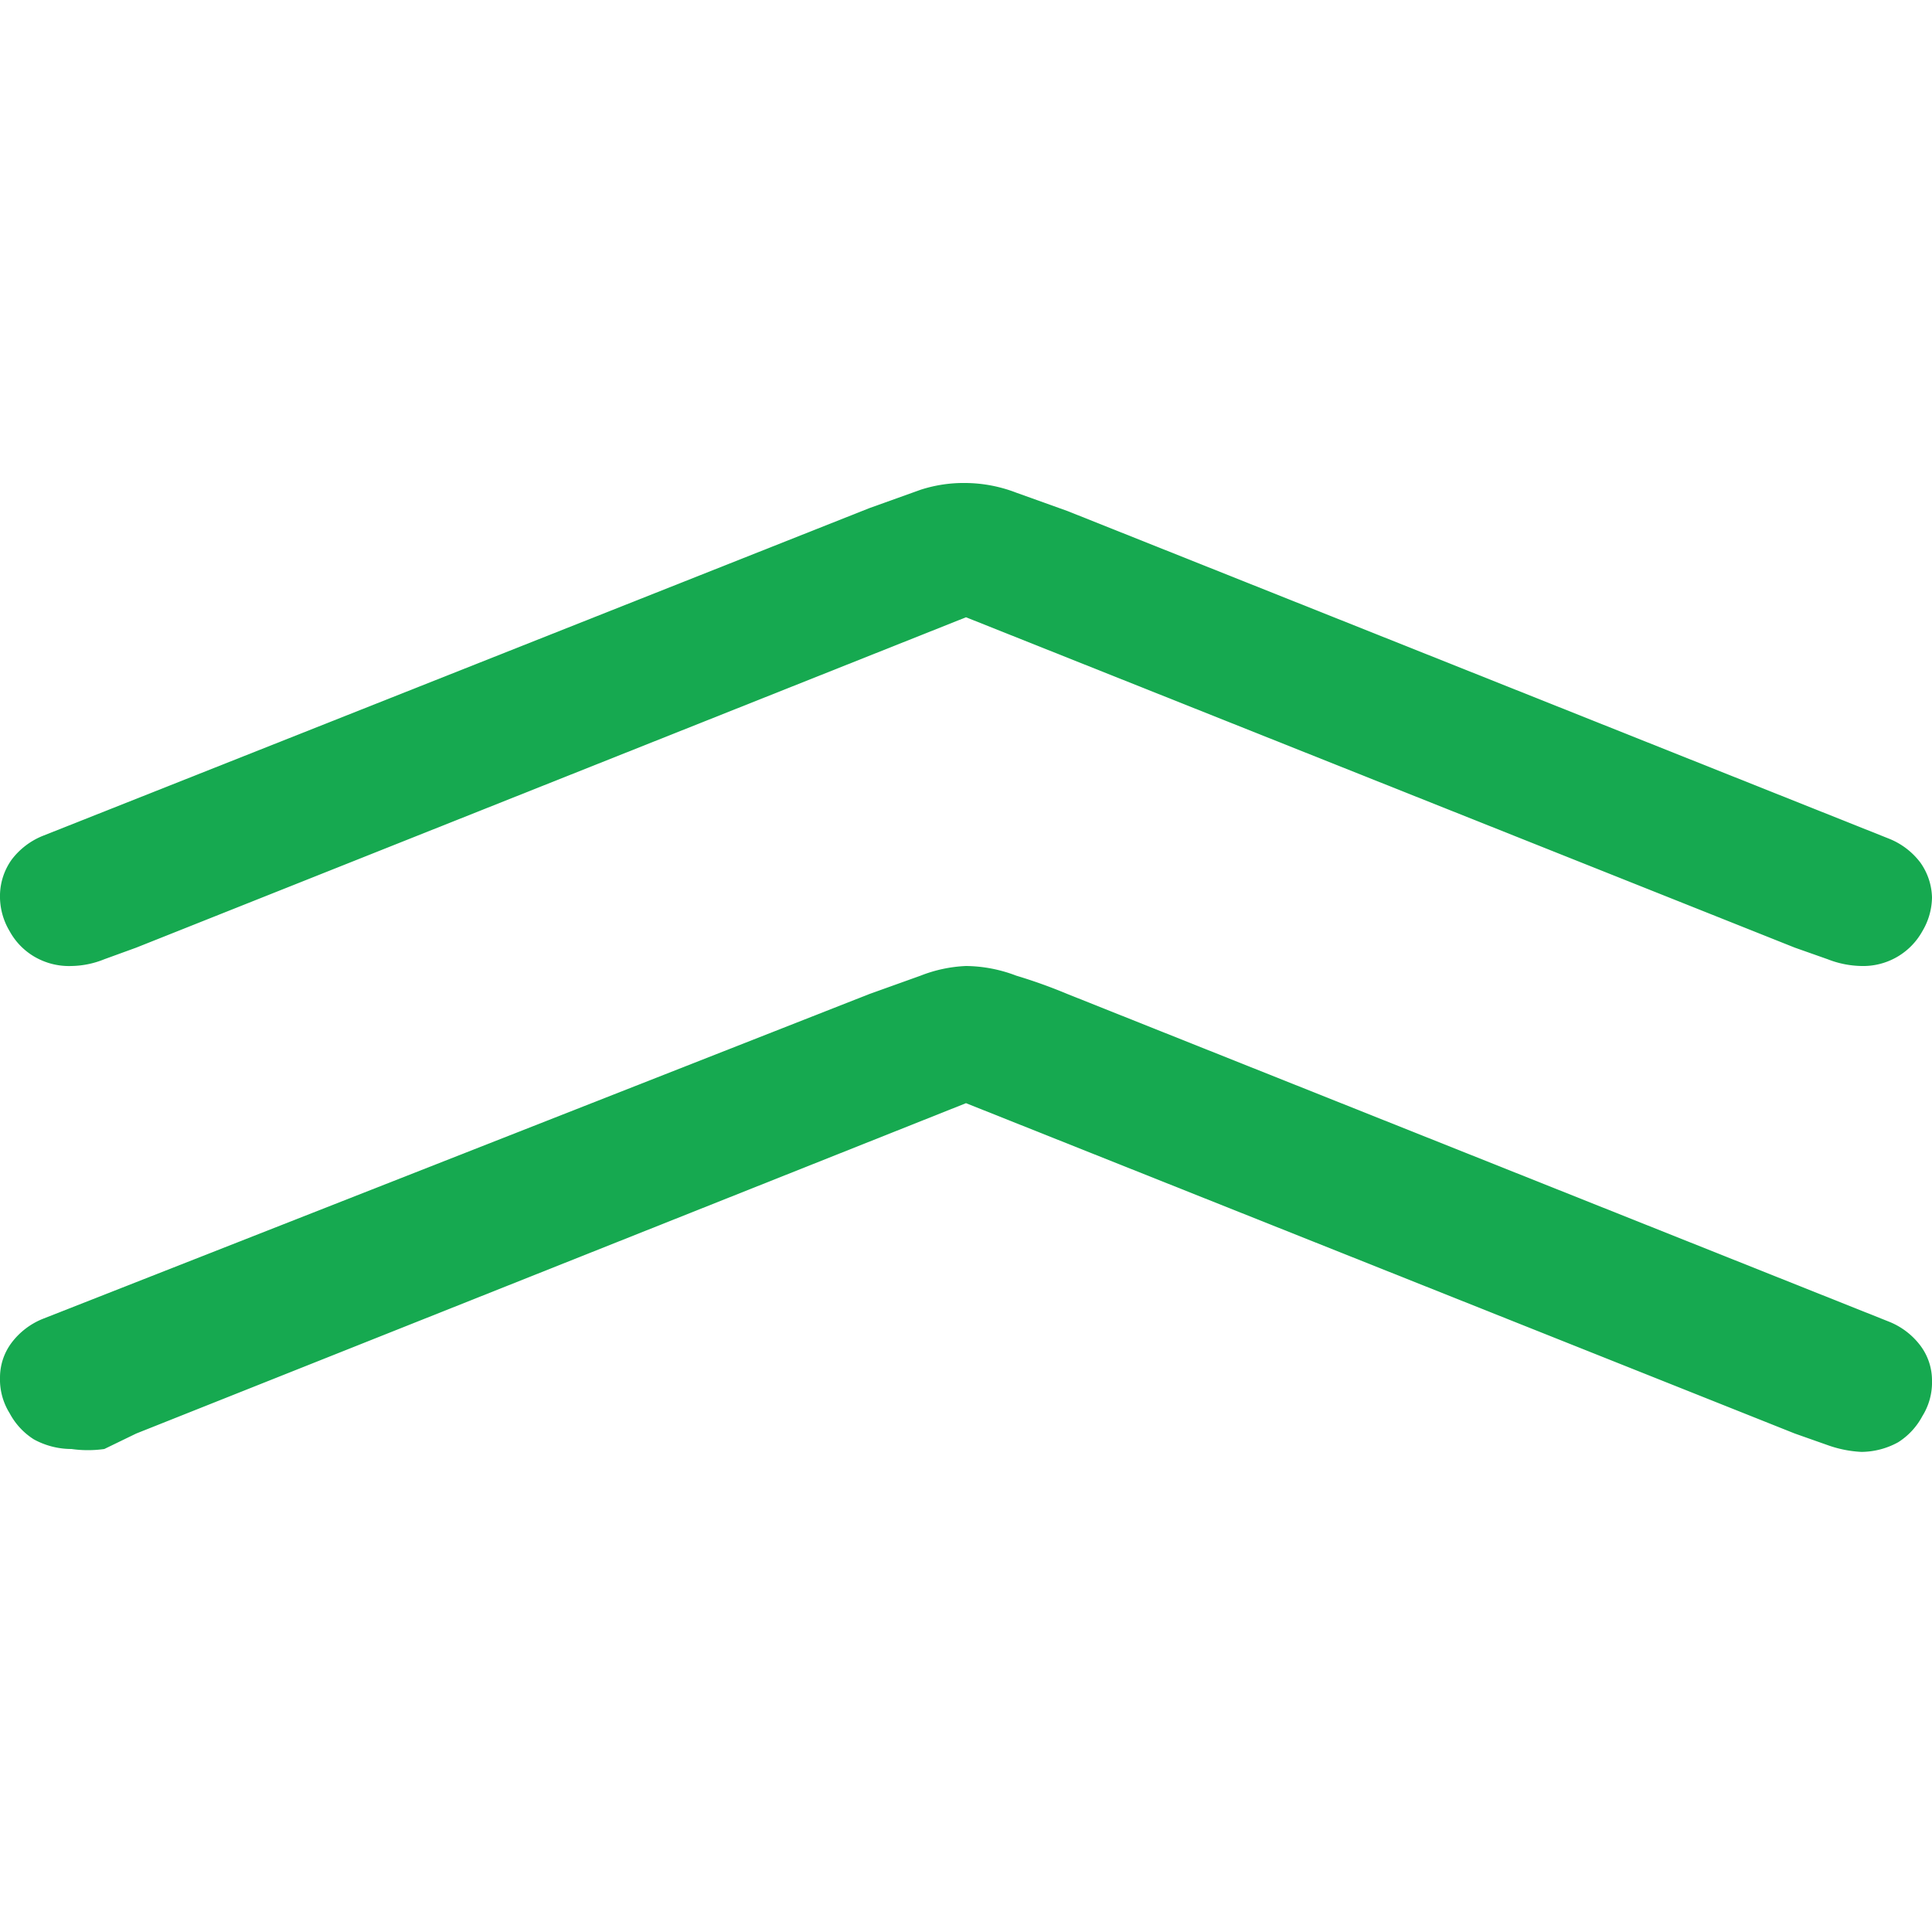 <svg id="Layer_1" data-name="Layer 1" xmlns="http://www.w3.org/2000/svg" viewBox="0 0 20 20"><defs><style>.cls-1{fill:none;}.cls-2{fill:#16a950;}</style></defs><rect class="cls-1" width="20" height="20"/><path class="cls-2" d="M19.9,14.66a.72.72,0,0,1-.25.27.8.8,0,0,1-.38.1,1.21,1.21,0,0,1-.35-.07l-.34-.12L10,11.42,1.41,14.84,1.08,15A1.21,1.21,0,0,1,.74,15a.81.81,0,0,1-.39-.1.72.72,0,0,1-.25-.27.66.66,0,0,1-.1-.37.6.6,0,0,1,.12-.36.76.76,0,0,1,.33-.25L9,10.29l.53-.19A1.45,1.45,0,0,1,10,10a1.49,1.49,0,0,1,.52.1,5.41,5.41,0,0,1,.53.19l8.5,3.39a.76.76,0,0,1,.33.25.6.6,0,0,1,.12.36A.66.66,0,0,1,19.9,14.66Z"/><path class="cls-2" d="M19.9,9.64a.7.7,0,0,1-.63.36,1,1,0,0,1-.35-.07l-.34-.12L10,6.39,1.41,9.81l-.33.12A.94.94,0,0,1,.74,10a.71.71,0,0,1-.39-.1A.69.69,0,0,1,.1,9.64.7.7,0,0,1,0,9.26.65.65,0,0,1,.12,8.9a.76.76,0,0,1,.33-.25L9,5.26l.53-.19A1.45,1.45,0,0,1,10,5a1.49,1.49,0,0,1,.52.1l.53.19,8.5,3.39a.76.76,0,0,1,.33.25.65.65,0,0,1,.12.36A.7.7,0,0,1,19.9,9.64Z"/></svg>